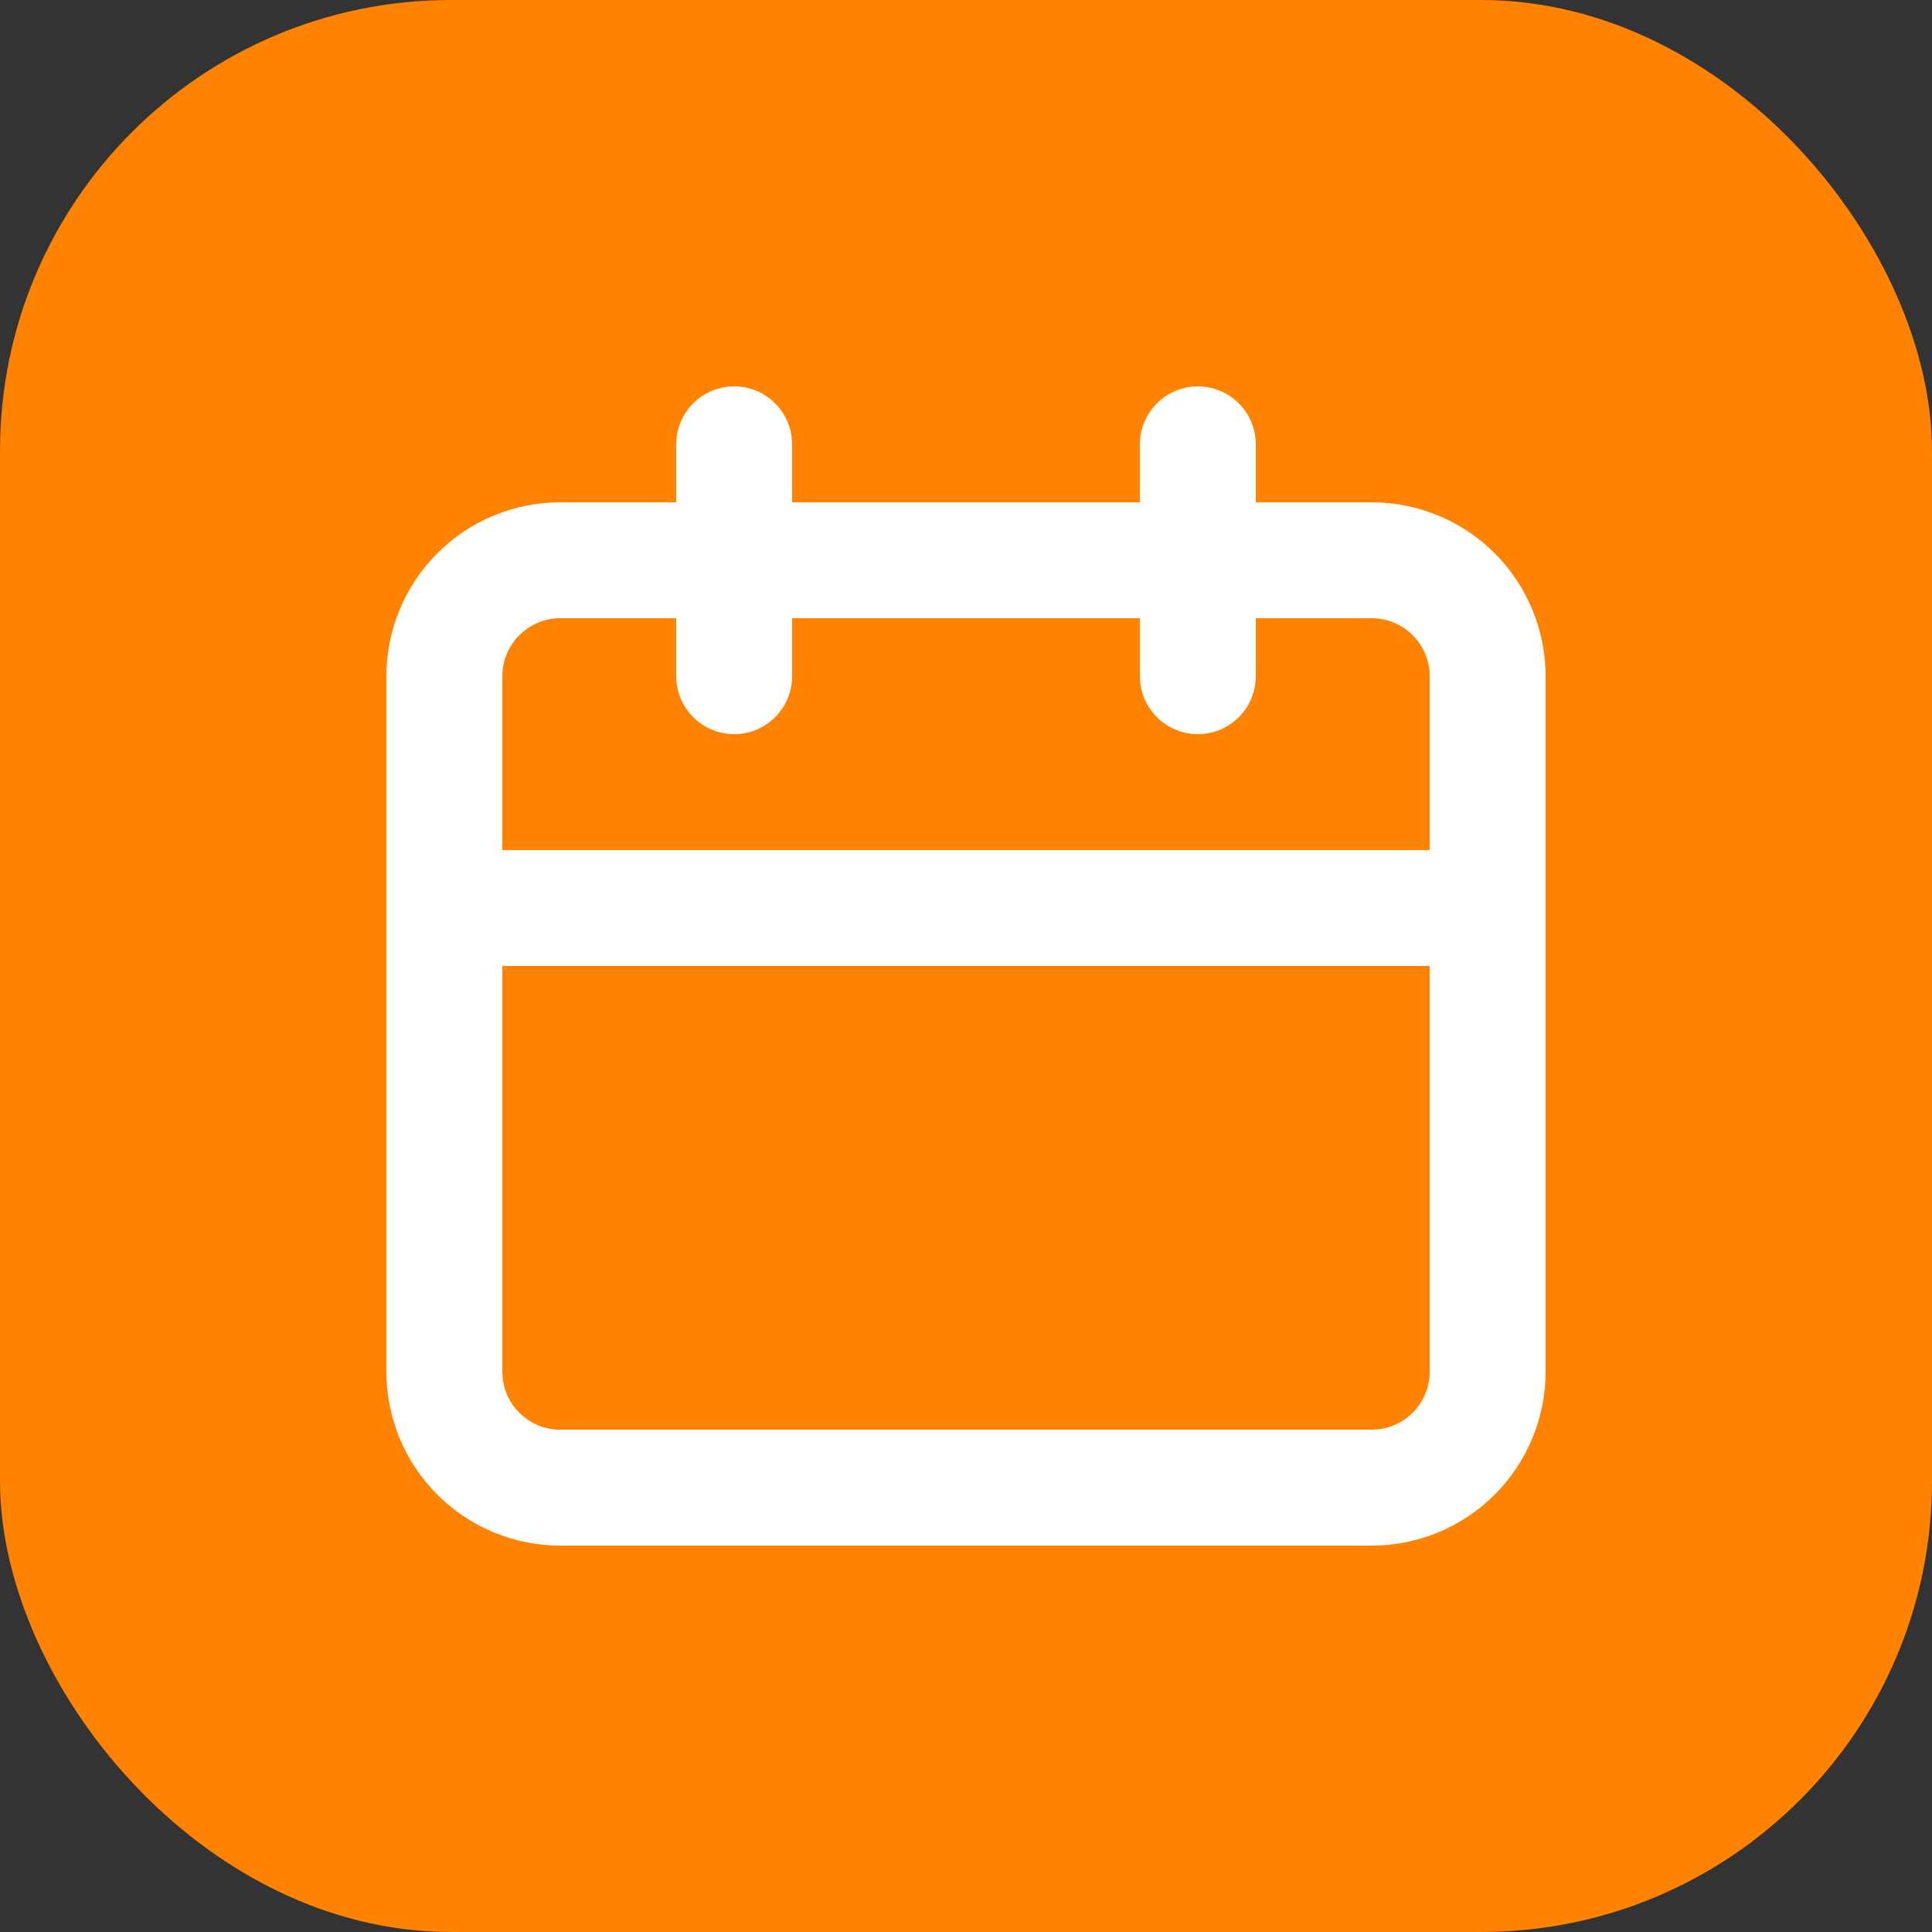 <svg width="30" height="30" viewBox="0 0 30 30" fill="none" xmlns="http://www.w3.org/2000/svg">
<rect x="0" y="0" width="30" height="30" fill="#333333" stroke="none"/>
<rect width="30" height="30" rx="7" fill="#FF8200"/>
<path d="M21.3 7.8H19.5V6.9C19.5 6.661 19.405 6.432 19.236 6.264C19.068 6.095 18.839 6 18.6 6C18.361 6 18.132 6.095 17.964 6.264C17.795 6.432 17.7 6.661 17.7 6.9V7.8H12.3V6.9C12.3 6.661 12.205 6.432 12.036 6.264C11.868 6.095 11.639 6 11.4 6C11.161 6 10.932 6.095 10.764 6.264C10.595 6.432 10.5 6.661 10.5 6.9V7.8H8.7C7.984 7.8 7.297 8.084 6.791 8.591C6.284 9.097 6 9.784 6 10.5V21.3C6 22.016 6.284 22.703 6.791 23.209C7.297 23.715 7.984 24 8.7 24H21.3C22.016 24 22.703 23.715 23.209 23.209C23.715 22.703 24 22.016 24 21.3V10.5C24 9.784 23.715 9.097 23.209 8.591C22.703 8.084 22.016 7.8 21.3 7.8ZM22.2 21.3C22.2 21.539 22.105 21.768 21.936 21.936C21.768 22.105 21.539 22.2 21.3 22.2H8.7C8.461 22.2 8.232 22.105 8.064 21.936C7.895 21.768 7.8 21.539 7.8 21.3V15H22.2V21.3ZM22.2 13.2H7.8V10.5C7.8 10.261 7.895 10.032 8.064 9.864C8.232 9.695 8.461 9.6 8.7 9.6H10.5V10.5C10.5 10.739 10.595 10.968 10.764 11.136C10.932 11.305 11.161 11.4 11.4 11.4C11.639 11.4 11.868 11.305 12.036 11.136C12.205 10.968 12.3 10.739 12.3 10.5V9.6H17.7V10.5C17.7 10.739 17.795 10.968 17.964 11.136C18.132 11.305 18.361 11.4 18.6 11.4C18.839 11.4 19.068 11.305 19.236 11.136C19.405 10.968 19.5 10.739 19.5 10.5V9.6H21.3C21.539 9.6 21.768 9.695 21.936 9.864C22.105 10.032 22.2 10.261 22.2 10.5V13.2Z" fill="white"/>
</svg>

